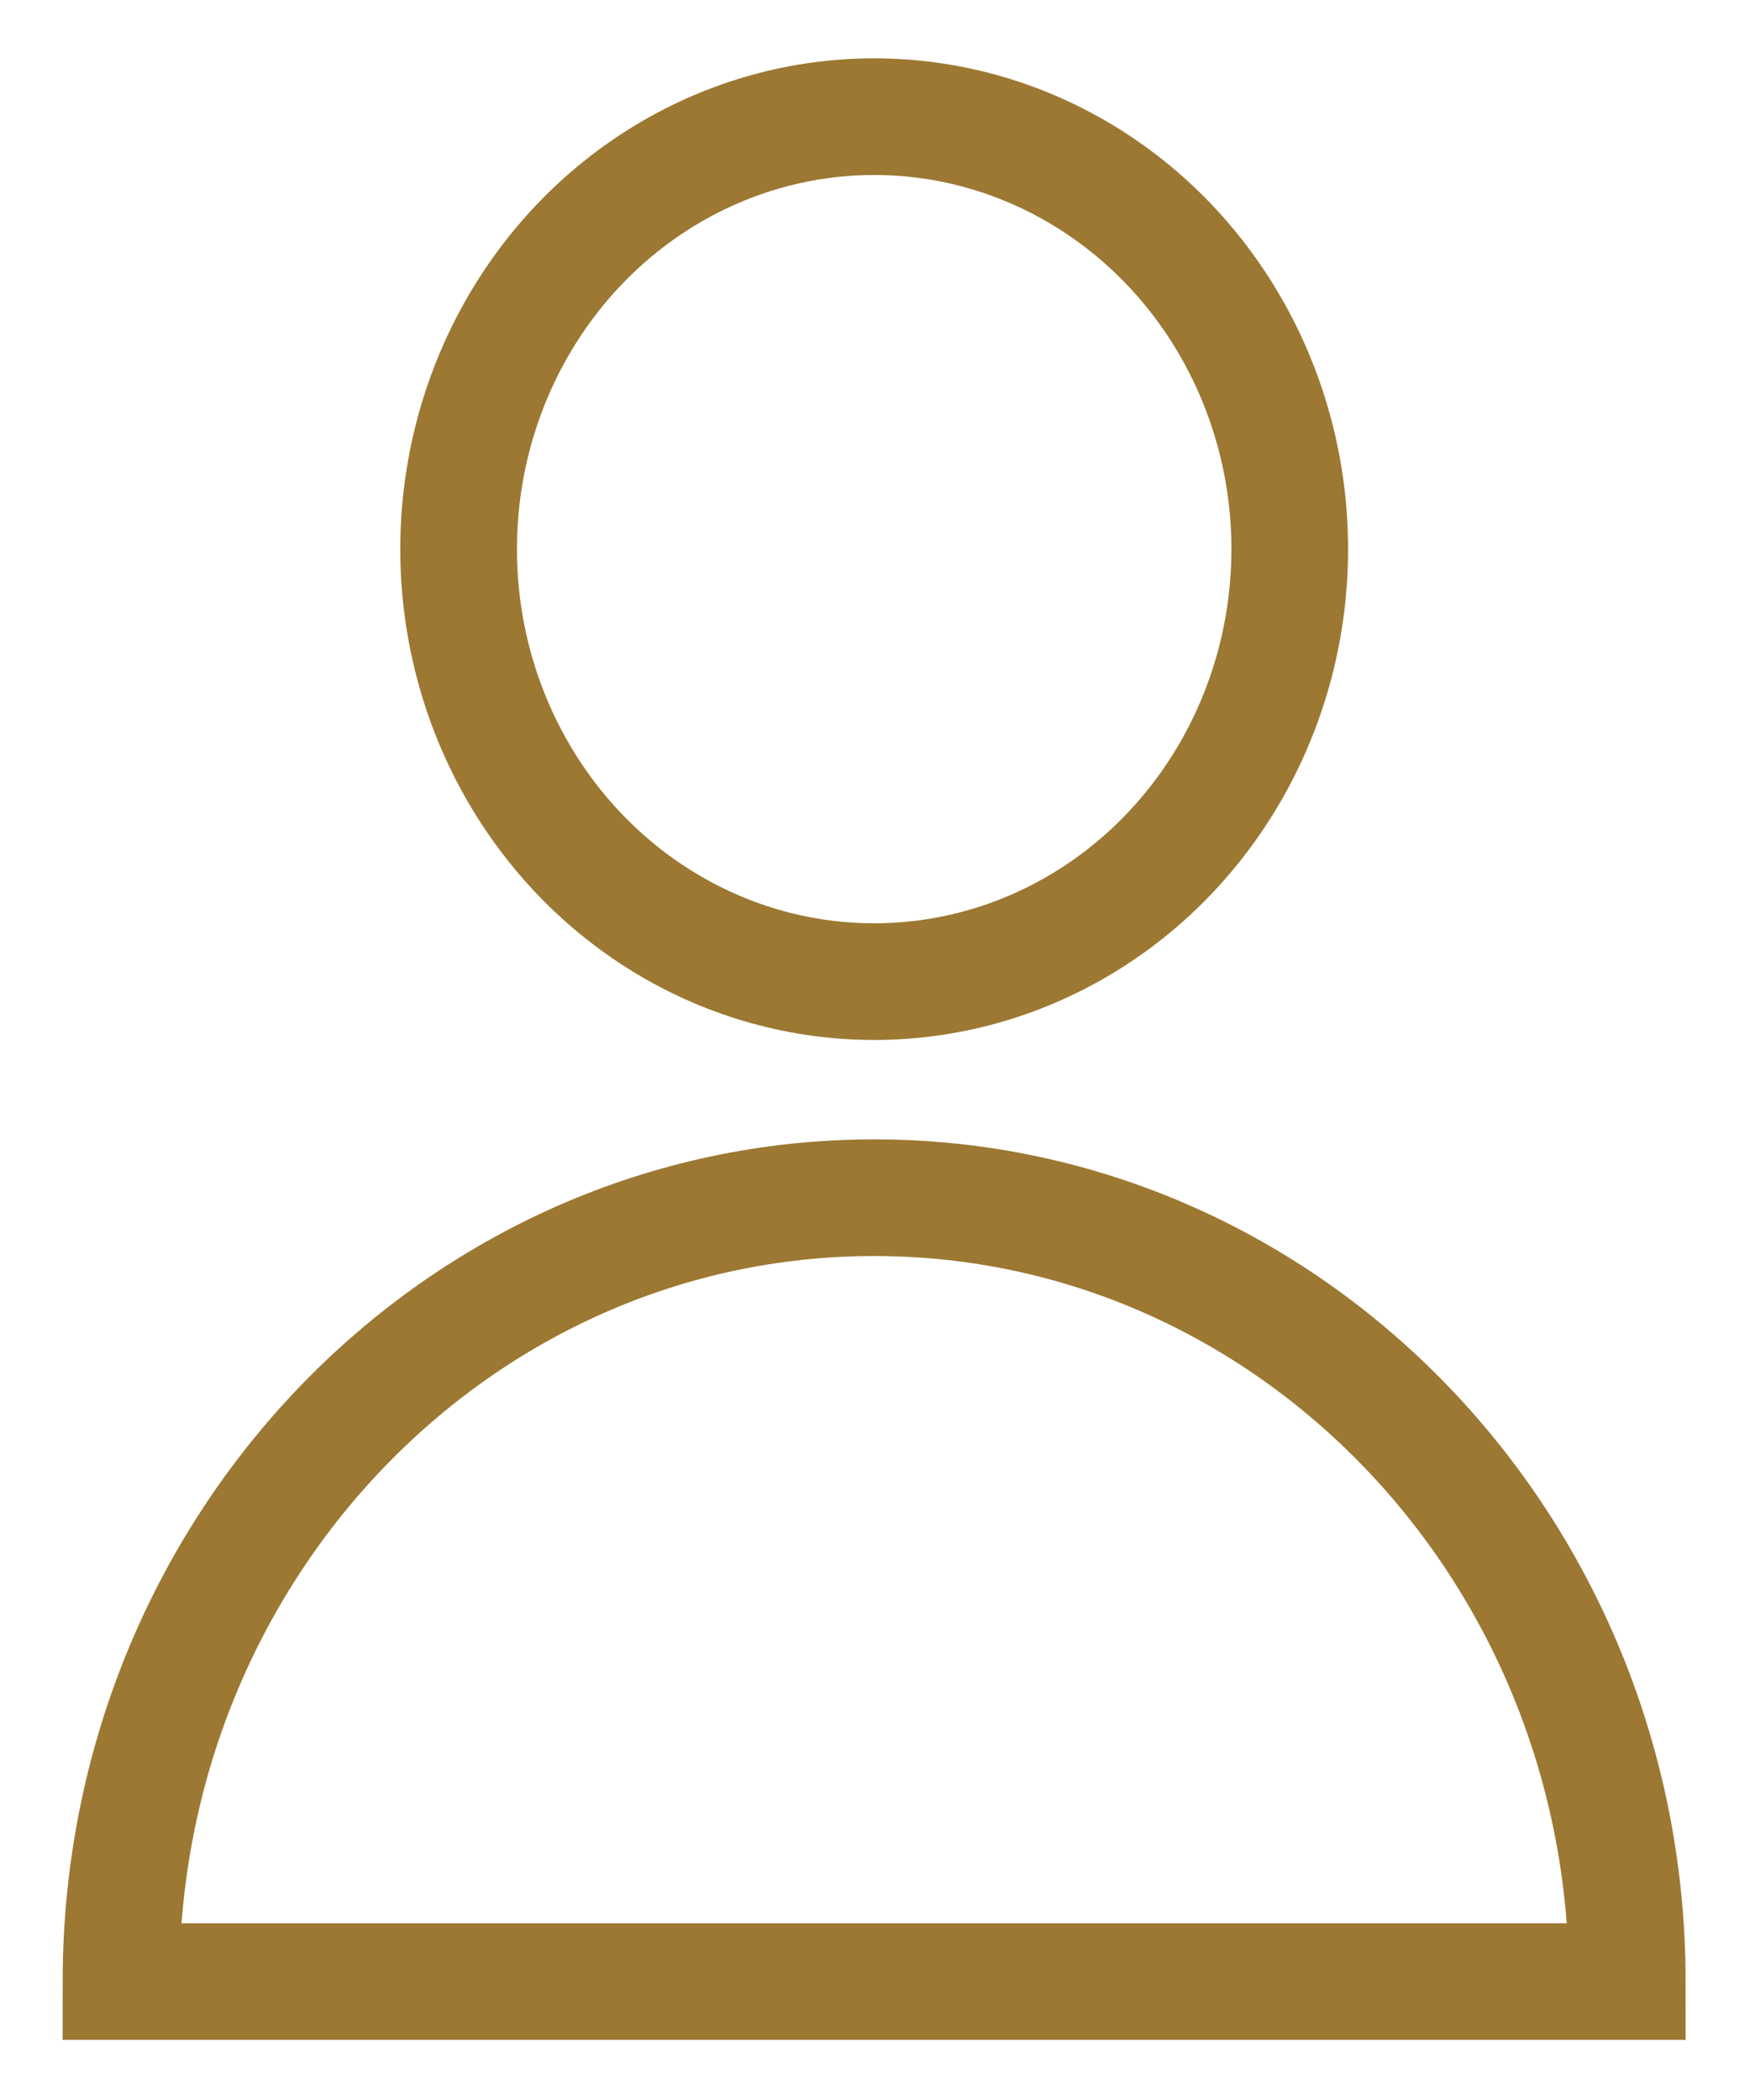 <?xml version="1.0" encoding="UTF-8"?>
<svg width="15px" height="18px" viewBox="0 0 15 18" version="1.1" xmlns="http://www.w3.org/2000/svg" xmlns:xlink="http://www.w3.org/1999/xlink">
    <!-- Generator: Sketch 49.3 (51167) - http://www.bohemiancoding.com/sketch -->
    <title>people</title>
    <desc>Created with Sketch.</desc>
    <defs></defs>
    <g id="desktop" stroke="none" stroke-width="1" fill="none" fill-rule="evenodd">
        <g id="5-Reservation-pop-up1" transform="translate(-95, -175)" fill-rule="nonzero" stroke="#9C7833">
            <g id="people" transform="translate(96, 176)">
                <ellipse id="Oval" cx="6.493" cy="3.707" rx="3.562" ry="3.707"></ellipse>
                <path d="M6.493,9.266 C2.927,9.266 0.037,12.274 0.037,15.985 L12.948,15.985 C12.948,12.274 10.058,9.266 6.493,9.266 Z" id="Shape"></path>
            </g>
        </g>
    </g>
</svg>